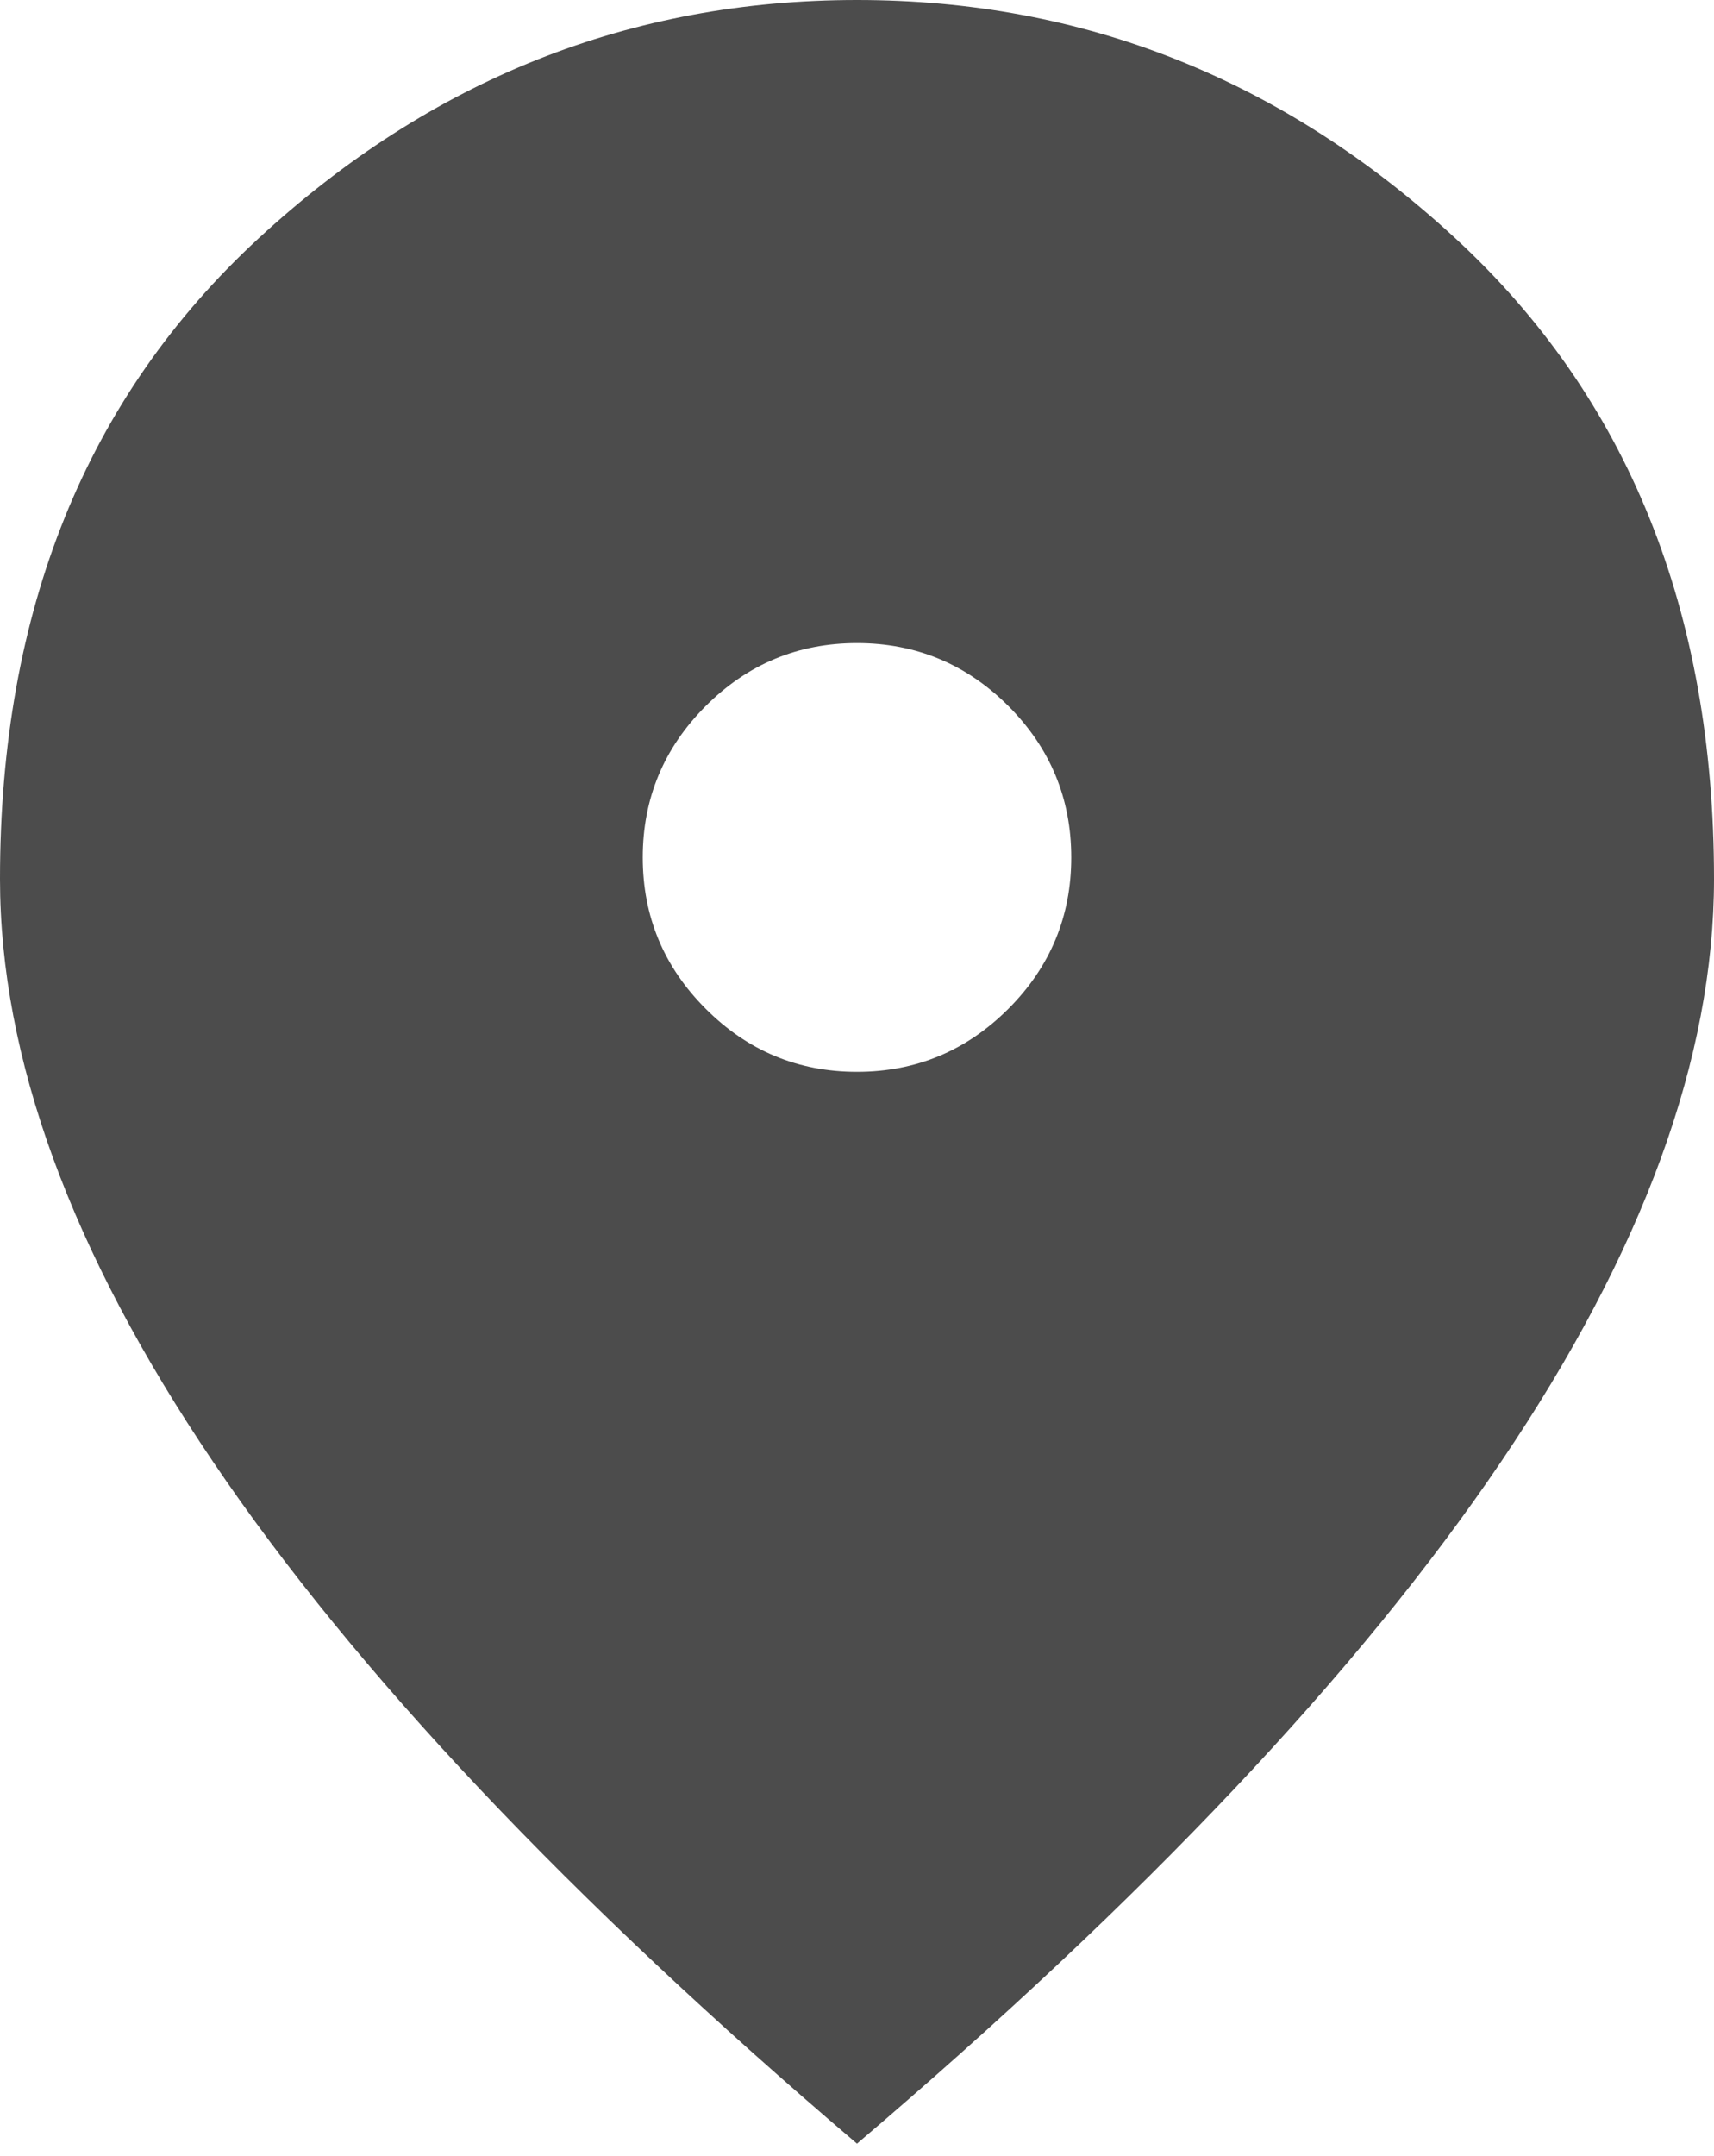 <svg width="35" height="44" viewBox="0 0 35 44" fill="none" xmlns="http://www.w3.org/2000/svg">
<path d="M17.5 21.875C18.703 21.875 19.733 21.446 20.591 20.589C21.447 19.733 21.875 18.703 21.875 17.5C21.875 16.297 21.447 15.267 20.591 14.409C19.733 13.553 18.703 13.125 17.5 13.125C16.297 13.125 15.267 13.553 14.411 14.409C13.554 15.267 13.125 16.297 13.125 17.5C13.125 18.703 13.554 19.733 14.411 20.589C15.267 21.446 16.297 21.875 17.5 21.875ZM17.5 43.75C11.63 38.755 7.246 34.115 4.349 29.831C1.45 25.548 0 21.583 0 17.938C0 12.469 1.759 8.112 5.278 4.867C8.796 1.622 12.87 0 17.5 0C22.13 0 26.204 1.622 29.722 4.867C33.24 8.112 35 12.469 35 17.938C35 21.583 33.551 25.548 30.653 29.831C27.754 34.115 23.37 38.755 17.5 43.75Z" fill="black" fill-opacity="0.7"/>
</svg>
